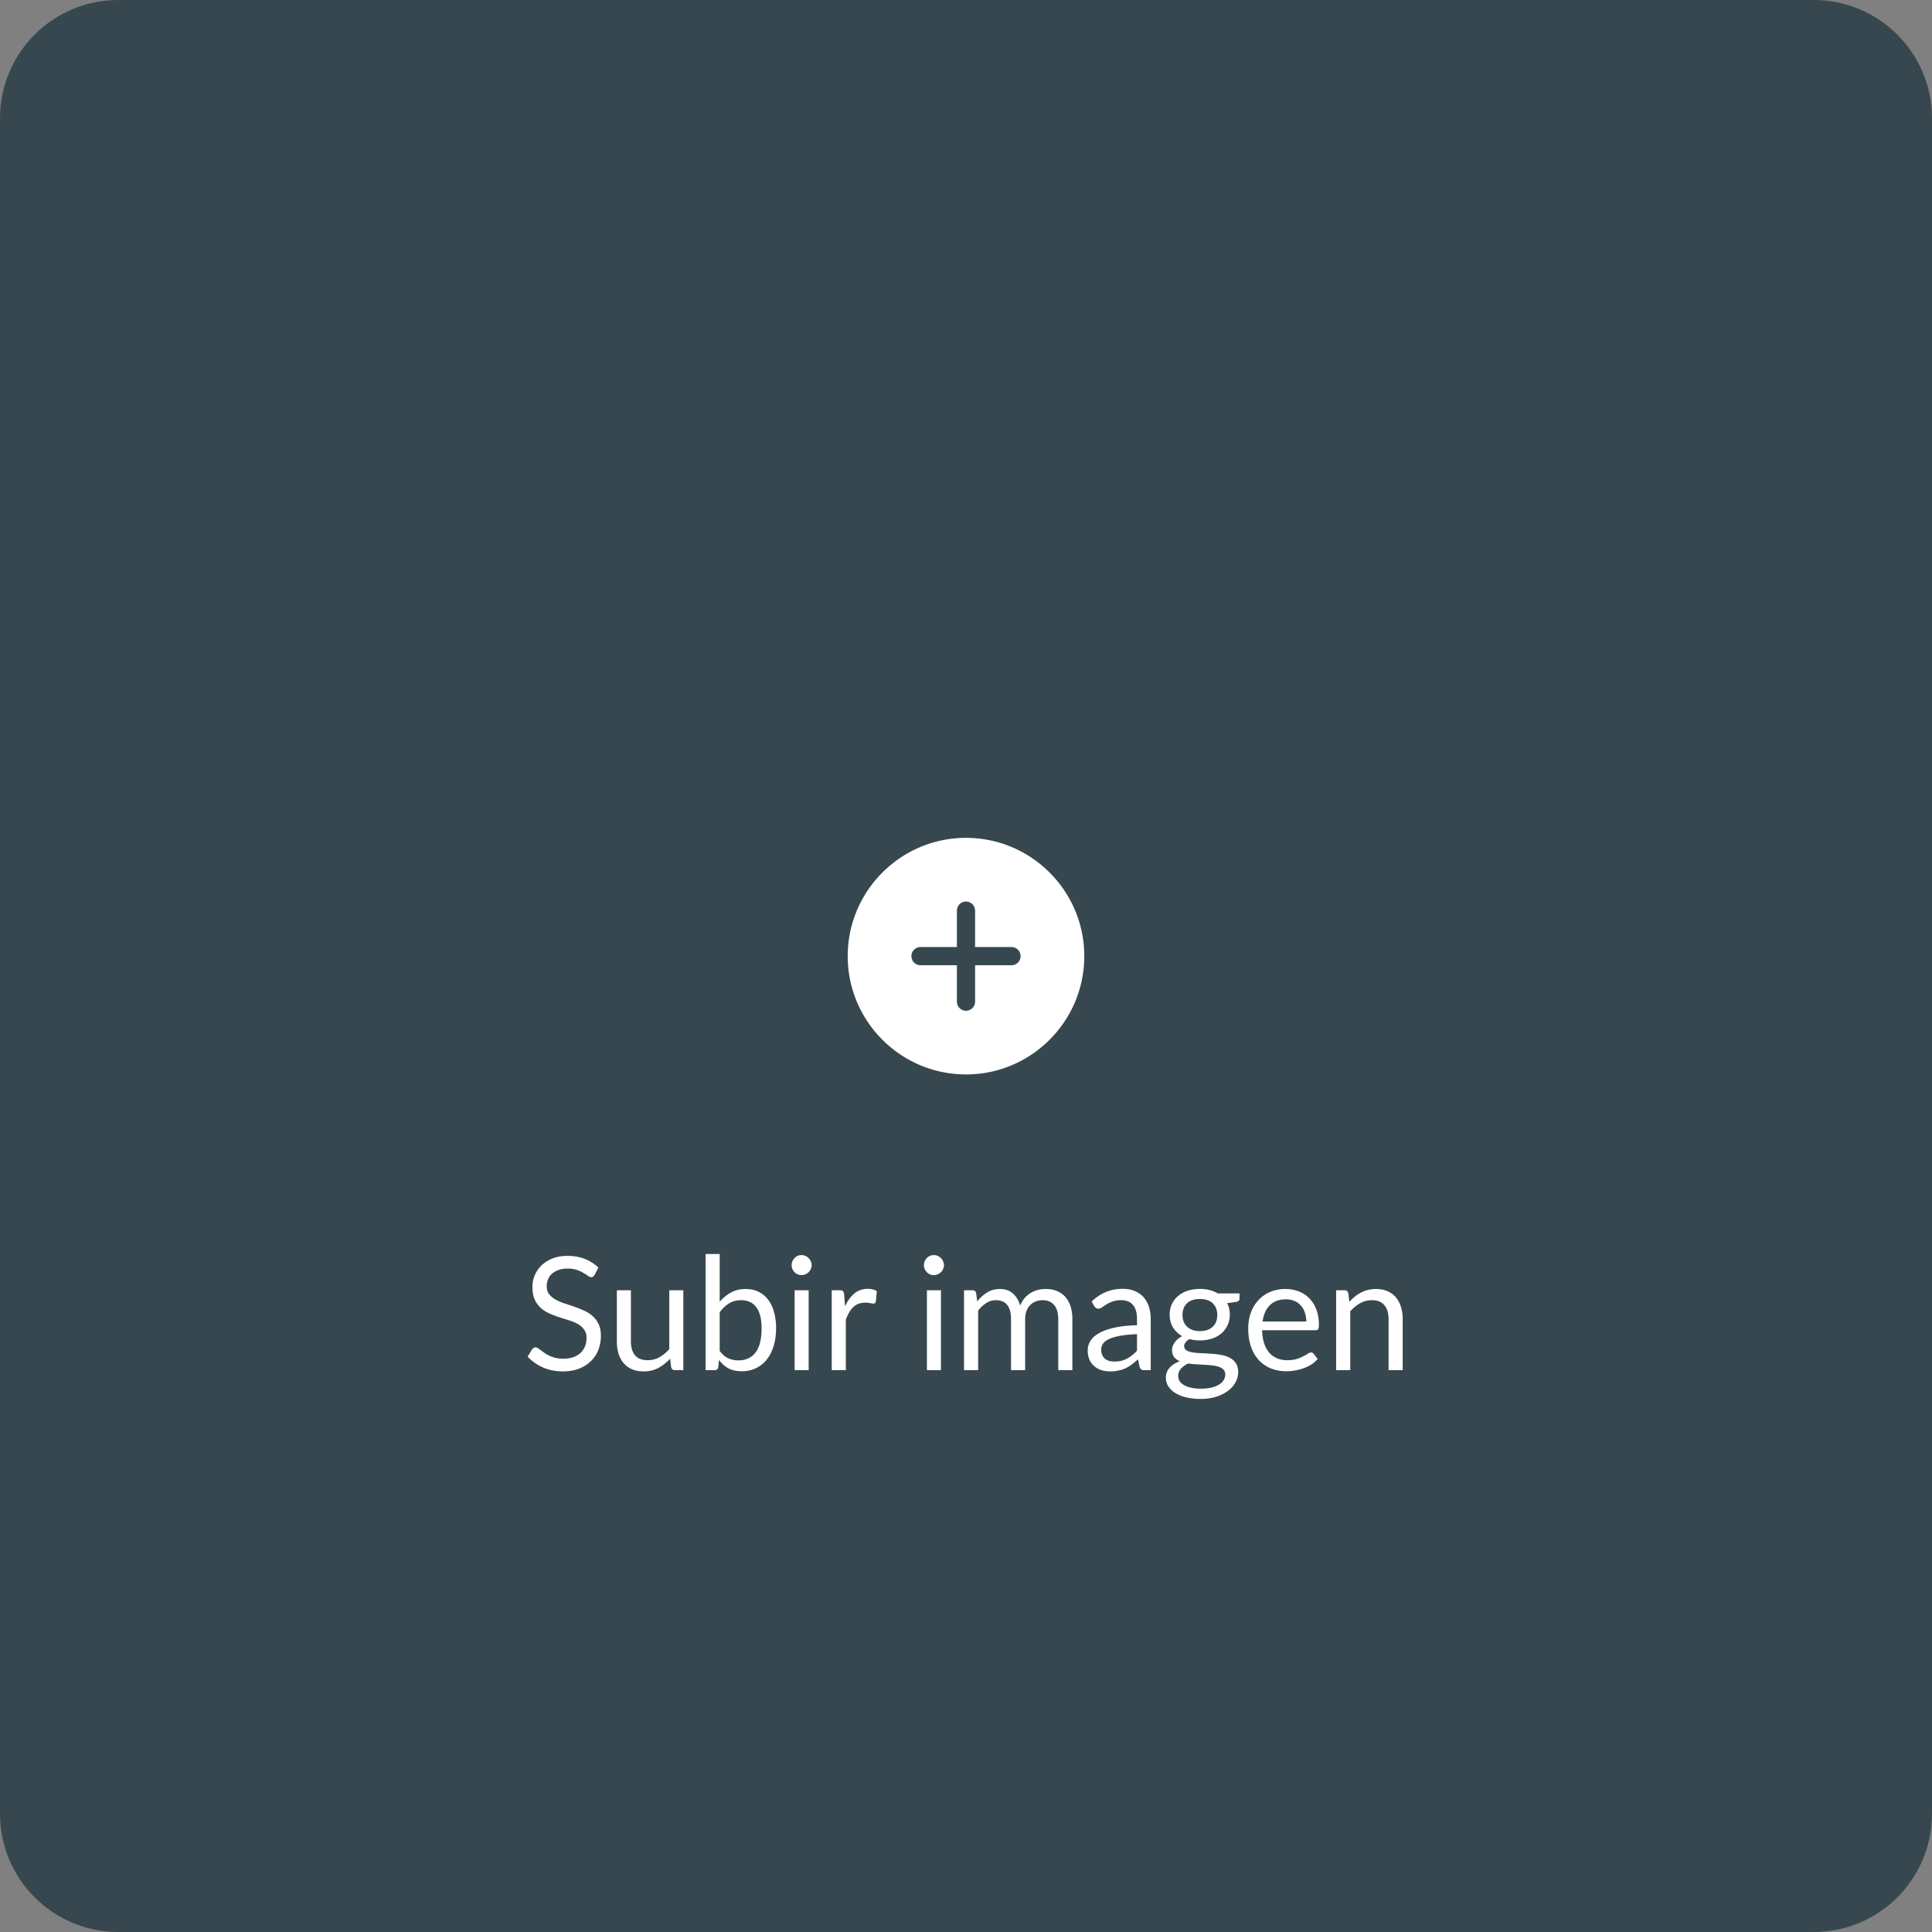 <svg width="196" height="196" fill="none" xmlns="http://www.w3.org/2000/svg"><rect width="100%" height="100%" fill="#808080" stroke="none"/><path d="M0 12C0 5.373 5.373 0 12 0h172c6.627 0 12 5.373 12 12v172c0 6.627-5.373 12-12 12H12c-6.627 0-12-5.373-12-12V12Z" fill="#37474F"/><path d="M60.328 129.328a.616.616 0 0 1-.16.184.343.343 0 0 1-.2.056c-.09 0-.197-.045-.32-.136a4.793 4.793 0 0 0-.464-.296 3.388 3.388 0 0 0-.664-.304 2.812 2.812 0 0 0-.936-.136c-.347 0-.653.048-.92.144a1.968 1.968 0 0 0-.664.376 1.57 1.57 0 0 0-.4.568c-.09.213-.136.445-.136.696 0 .32.077.587.232.8.16.208.368.387.624.536.261.149.555.28.88.392.33.107.667.219 1.008.336.347.117.683.251 1.008.4.33.144.624.328.88.552.261.224.47.499.624.824.16.325.24.725.24 1.2 0 .501-.085.973-.256 1.416-.17.437-.421.819-.752 1.144a3.459 3.459 0 0 1-1.208.768c-.475.187-1.016.28-1.624.28-.747 0-1.424-.133-2.032-.4a4.813 4.813 0 0 1-1.56-1.096l.448-.736a.547.547 0 0 1 .152-.144.365.365 0 0 1 .208-.064.42.42 0 0 1 .232.088c.09.053.192.123.304.208.112.085.24.179.384.28.144.101.307.195.488.28.187.085.397.157.632.216.235.053.499.08.792.08.368 0 .696-.051.984-.152a2.08 2.08 0 0 0 .728-.424c.203-.187.357-.408.464-.664.107-.256.16-.541.16-.856 0-.347-.08-.629-.24-.848a1.89 1.89 0 0 0-.616-.56 4.161 4.161 0 0 0-.88-.376c-.33-.107-.667-.213-1.008-.32-.341-.112-.677-.24-1.008-.384a3.264 3.264 0 0 1-.88-.56 2.631 2.631 0 0 1-.624-.856c-.155-.347-.232-.773-.232-1.28 0-.405.077-.797.232-1.176.16-.379.39-.715.688-1.008a3.422 3.422 0 0 1 1.112-.704c.443-.176.95-.264 1.52-.264.64 0 1.221.101 1.744.304.528.203.992.496 1.392.88l-.376.736Zm8.995 1.568V139h-.848c-.202 0-.33-.099-.384-.296l-.112-.872a4.536 4.536 0 0 1-1.184.944c-.437.235-.938.352-1.504.352-.442 0-.834-.072-1.176-.216a2.364 2.364 0 0 1-.848-.624 2.678 2.678 0 0 1-.52-.968 4.418 4.418 0 0 1-.168-1.256v-5.168h1.424v5.168c0 .613.139 1.088.416 1.424.283.336.712.504 1.288.504.422 0 .814-.099 1.176-.296.368-.203.707-.48 1.016-.832v-5.968h1.424Zm3.69 6.152c.261.352.547.6.856.744a2.45 2.45 0 0 0 1.032.216c.763 0 1.347-.269 1.752-.808s.608-1.341.608-2.408c0-.992-.181-1.72-.544-2.184-.357-.469-.87-.704-1.536-.704-.464 0-.87.107-1.216.32a3.599 3.599 0 0 0-.952.904v3.92Zm0-4.984a4.192 4.192 0 0 1 1.152-.944c.432-.235.928-.352 1.488-.352.475 0 .901.091 1.28.272.384.181.71.445.976.792.267.341.47.757.608 1.248a5.88 5.88 0 0 1 .216 1.656c0 .656-.08 1.253-.24 1.792-.16.539-.392 1-.696 1.384a3.154 3.154 0 0 1-1.096.888 3.313 3.313 0 0 1-1.456.312c-.533 0-.984-.099-1.352-.296a3.014 3.014 0 0 1-.952-.856l-.072.736c-.043.203-.165.304-.368.304h-.92v-11.784h1.432v4.848Zm9.025-1.168V139h-1.424v-8.104h1.424Zm.304-2.544c0 .139-.03.269-.088.392a1.092 1.092 0 0 1-.224.32.993.993 0 0 1-.328.216.978.978 0 0 1-.392.08.978.978 0 0 1-.704-.296 1.17 1.17 0 0 1-.216-.32.971.971 0 0 1-.08-.392c0-.139.027-.269.08-.392.054-.128.126-.237.216-.328a.982.982 0 0 1 .312-.224.978.978 0 0 1 .392-.08c.139 0 .27.027.392.08a.94.94 0 0 1 .328.224c.096.091.17.2.224.328a.898.898 0 0 1 .088.392Zm3.388 4.168c.256-.555.57-.987.944-1.296.373-.315.83-.472 1.368-.472.17 0 .333.019.488.056.16.037.301.096.424.176l-.104 1.064c-.032.133-.112.2-.24.2-.075 0-.184-.016-.328-.048a2.258 2.258 0 0 0-.488-.048c-.256 0-.485.037-.688.112a1.632 1.632 0 0 0-.536.336 2.368 2.368 0 0 0-.424.544 4.737 4.737 0 0 0-.336.736V139h-1.432v-8.104h.816c.155 0 .261.029.32.088s.099.16.12.304l.096 1.232Zm9.73-1.624V139h-1.424v-8.104h1.424Zm.304-2.544c0 .139-.03.269-.088.392a1.09 1.09 0 0 1-.224.32.992.992 0 0 1-.328.216.978.978 0 0 1-.392.08.978.978 0 0 1-.704-.296 1.175 1.175 0 0 1-.216-.32.973.973 0 0 1-.08-.392c0-.139.027-.269.08-.392a1.01 1.01 0 0 1 .216-.328.984.984 0 0 1 .312-.224.978.978 0 0 1 .392-.08c.139 0 .27.027.392.08a.94.94 0 0 1 .328.224c.096.091.17.2.224.328a.897.897 0 0 1 .088.392ZM97.8 139v-8.104h.856c.203 0 .328.099.376.296l.104.832a4.128 4.128 0 0 1 1.008-.904c.373-.235.805-.352 1.296-.352.544 0 .984.152 1.32.456.341.304.587.715.736 1.232.117-.293.267-.547.448-.76a2.62 2.62 0 0 1 1.352-.832c.261-.064.525-.096.792-.096.427 0 .805.069 1.136.208.336.133.619.331.848.592.235.261.413.584.536.968.123.379.184.813.184 1.304V139h-1.432v-5.16c0-.635-.139-1.115-.416-1.44-.277-.331-.677-.496-1.2-.496-.235 0-.459.043-.672.128-.208.08-.392.2-.552.36-.16.16-.288.363-.384.608-.091.24-.136.52-.136.84V139h-1.432v-5.16c0-.651-.131-1.136-.392-1.456-.261-.32-.643-.48-1.144-.48a1.77 1.77 0 0 0-.976.288 3.181 3.181 0 0 0-.824.768V139H97.8Zm17.548-3.648c-.656.021-1.216.075-1.68.16-.459.08-.835.187-1.128.32-.288.133-.499.291-.632.472a1.029 1.029 0 0 0-.192.608c0 .213.035.397.104.552.069.155.163.283.28.384.123.096.264.168.424.216.165.043.341.064.528.064.251 0 .48-.024.688-.072.208-.053.403-.128.584-.224.187-.096.363-.211.528-.344.171-.133.336-.285.496-.456v-1.68Zm-4.6-3.312a4.626 4.626 0 0 1 1.448-.968 4.477 4.477 0 0 1 1.72-.32c.453 0 .856.075 1.208.224.352.149.648.357.888.624s.421.589.544.968c.123.379.184.795.184 1.248V139h-.632a.65.65 0 0 1-.32-.064c-.075-.048-.133-.139-.176-.272l-.16-.768a8.695 8.695 0 0 1-.624.528 3.975 3.975 0 0 1-.64.384 3.446 3.446 0 0 1-.72.232 3.678 3.678 0 0 1-.84.088c-.315 0-.611-.043-.888-.128a2.155 2.155 0 0 1-.728-.4 1.934 1.934 0 0 1-.488-.664 2.416 2.416 0 0 1-.176-.96c0-.32.088-.627.264-.92.176-.299.461-.563.856-.792.395-.229.909-.416 1.544-.56.635-.149 1.413-.235 2.336-.256v-.632c0-.629-.136-1.104-.408-1.424-.272-.325-.669-.488-1.192-.488-.352 0-.648.045-.888.136-.235.085-.44.184-.616.296-.171.107-.32.205-.448.296a.644.644 0 0 1-.368.128.424.424 0 0 1-.248-.072.75.75 0 0 1-.176-.192l-.256-.456Zm10.985 3c.288 0 .542-.04.76-.12.219-.08.403-.192.552-.336.15-.144.262-.315.336-.512a1.9 1.9 0 0 0 .112-.664c0-.496-.152-.891-.456-1.184-.298-.293-.733-.44-1.304-.44-.576 0-1.016.147-1.32.44-.298.293-.448.688-.448 1.184 0 .24.038.461.112.664.08.197.195.368.344.512.15.144.334.256.552.336.219.08.472.12.76.12Zm2.568 4.4a.685.685 0 0 0-.168-.48 1.11 1.11 0 0 0-.456-.288 2.736 2.736 0 0 0-.656-.144c-.25-.032-.517-.056-.8-.072l-.848-.048a10.165 10.165 0 0 1-.832-.08 2.263 2.263 0 0 0-.736.528 1.068 1.068 0 0 0-.144 1.24c.096.16.24.296.432.408.192.117.432.208.72.272.294.069.638.104 1.032.104.384 0 .728-.035 1.032-.104.304-.069.56-.168.768-.296.214-.128.376-.28.488-.456.112-.176.168-.371.168-.584Zm1.448-8.224v.528c0 .176-.112.288-.336.336l-.92.12c.182.352.272.741.272 1.168a2.476 2.476 0 0 1-.856 1.904 2.786 2.786 0 0 1-.96.528 3.86 3.86 0 0 1-1.216.184 4.09 4.09 0 0 1-1.072-.136c-.17.107-.301.221-.392.344a.587.587 0 0 0-.136.36c0 .192.078.339.232.44.16.096.368.165.624.208.256.043.547.069.872.08.331.011.667.029 1.008.056.347.021.683.061 1.008.12.331.059.624.155.88.288.256.133.462.317.616.552.16.235.24.539.24.912 0 .347-.088.683-.264 1.008-.17.325-.418.613-.744.864a3.718 3.718 0 0 1-1.2.608c-.469.155-1 .232-1.592.232a6.112 6.112 0 0 1-1.552-.176 3.657 3.657 0 0 1-1.104-.472 2.092 2.092 0 0 1-.664-.688 1.623 1.623 0 0 1-.216-.808c0-.4.126-.739.376-1.016.251-.277.595-.499 1.032-.664a1.535 1.535 0 0 1-.576-.424c-.138-.181-.208-.424-.208-.728 0-.117.022-.237.064-.36.043-.128.107-.253.192-.376a2.08 2.08 0 0 1 .776-.656c-.4-.224-.712-.52-.936-.888-.224-.373-.336-.805-.336-1.296 0-.395.075-.752.224-1.072.155-.325.368-.6.64-.824a2.89 2.89 0 0 1 .968-.528 3.996 3.996 0 0 1 1.24-.184c.352 0 .68.04.984.12.304.075.582.187.832.336h2.2Zm6.772 2.848a2.7 2.7 0 0 0-.144-.904 1.926 1.926 0 0 0-.408-.712 1.722 1.722 0 0 0-.648-.464 2.156 2.156 0 0 0-.872-.168c-.683 0-1.224.2-1.624.6-.395.395-.64.944-.736 1.648h4.432Zm1.152 3.8c-.176.213-.387.4-.632.56-.246.155-.51.283-.792.384a4.725 4.725 0 0 1-.864.224c-.299.053-.595.08-.888.08-.56 0-1.078-.093-1.552-.28a3.498 3.498 0 0 1-1.224-.832 3.878 3.878 0 0 1-.8-1.36c-.192-.539-.288-1.157-.288-1.856 0-.565.085-1.093.256-1.584.176-.491.426-.915.752-1.272a3.366 3.366 0 0 1 1.192-.848 3.867 3.867 0 0 1 1.584-.312c.485 0 .933.083 1.344.248.416.16.773.395 1.072.704.304.304.541.683.712 1.136.17.448.256.96.256 1.536 0 .224-.024.373-.072.448-.048.075-.139.112-.272.112h-5.416c.016.512.085.957.208 1.336.128.379.304.696.528.952.224.251.49.44.8.568.309.123.656.184 1.04.184.357 0 .664-.04.92-.12a4.602 4.602 0 0 0 1.136-.536c.128-.085.237-.128.328-.128.117 0 .208.045.272.136l.4.52Zm3.221-5.792c.176-.197.363-.376.56-.536.197-.16.405-.296.624-.408a3.26 3.26 0 0 1 1.512-.36c.443 0 .832.075 1.168.224.341.144.624.352.848.624.229.267.403.589.52.968.117.379.176.797.176 1.256V139h-1.432v-5.16c0-.613-.141-1.088-.424-1.424-.277-.341-.701-.512-1.272-.512-.421 0-.816.101-1.184.304a3.903 3.903 0 0 0-1.008.824V139h-1.432v-8.104h.856c.203 0 .328.099.376.296l.112.88ZM98 85c-6.617 0-12 5.383-12 12s5.383 12 12 12 12-5.383 12-12-5.383-12-12-12Zm4.615 12.923h-3.692v3.692a.923.923 0 1 1-1.846 0v-3.692h-3.692a.923.923 0 0 1 0-1.846h3.692v-3.692a.923.923 0 0 1 1.846 0v3.692h3.692a.923.923 0 1 1 0 1.846Z" fill="#fff"/></svg>